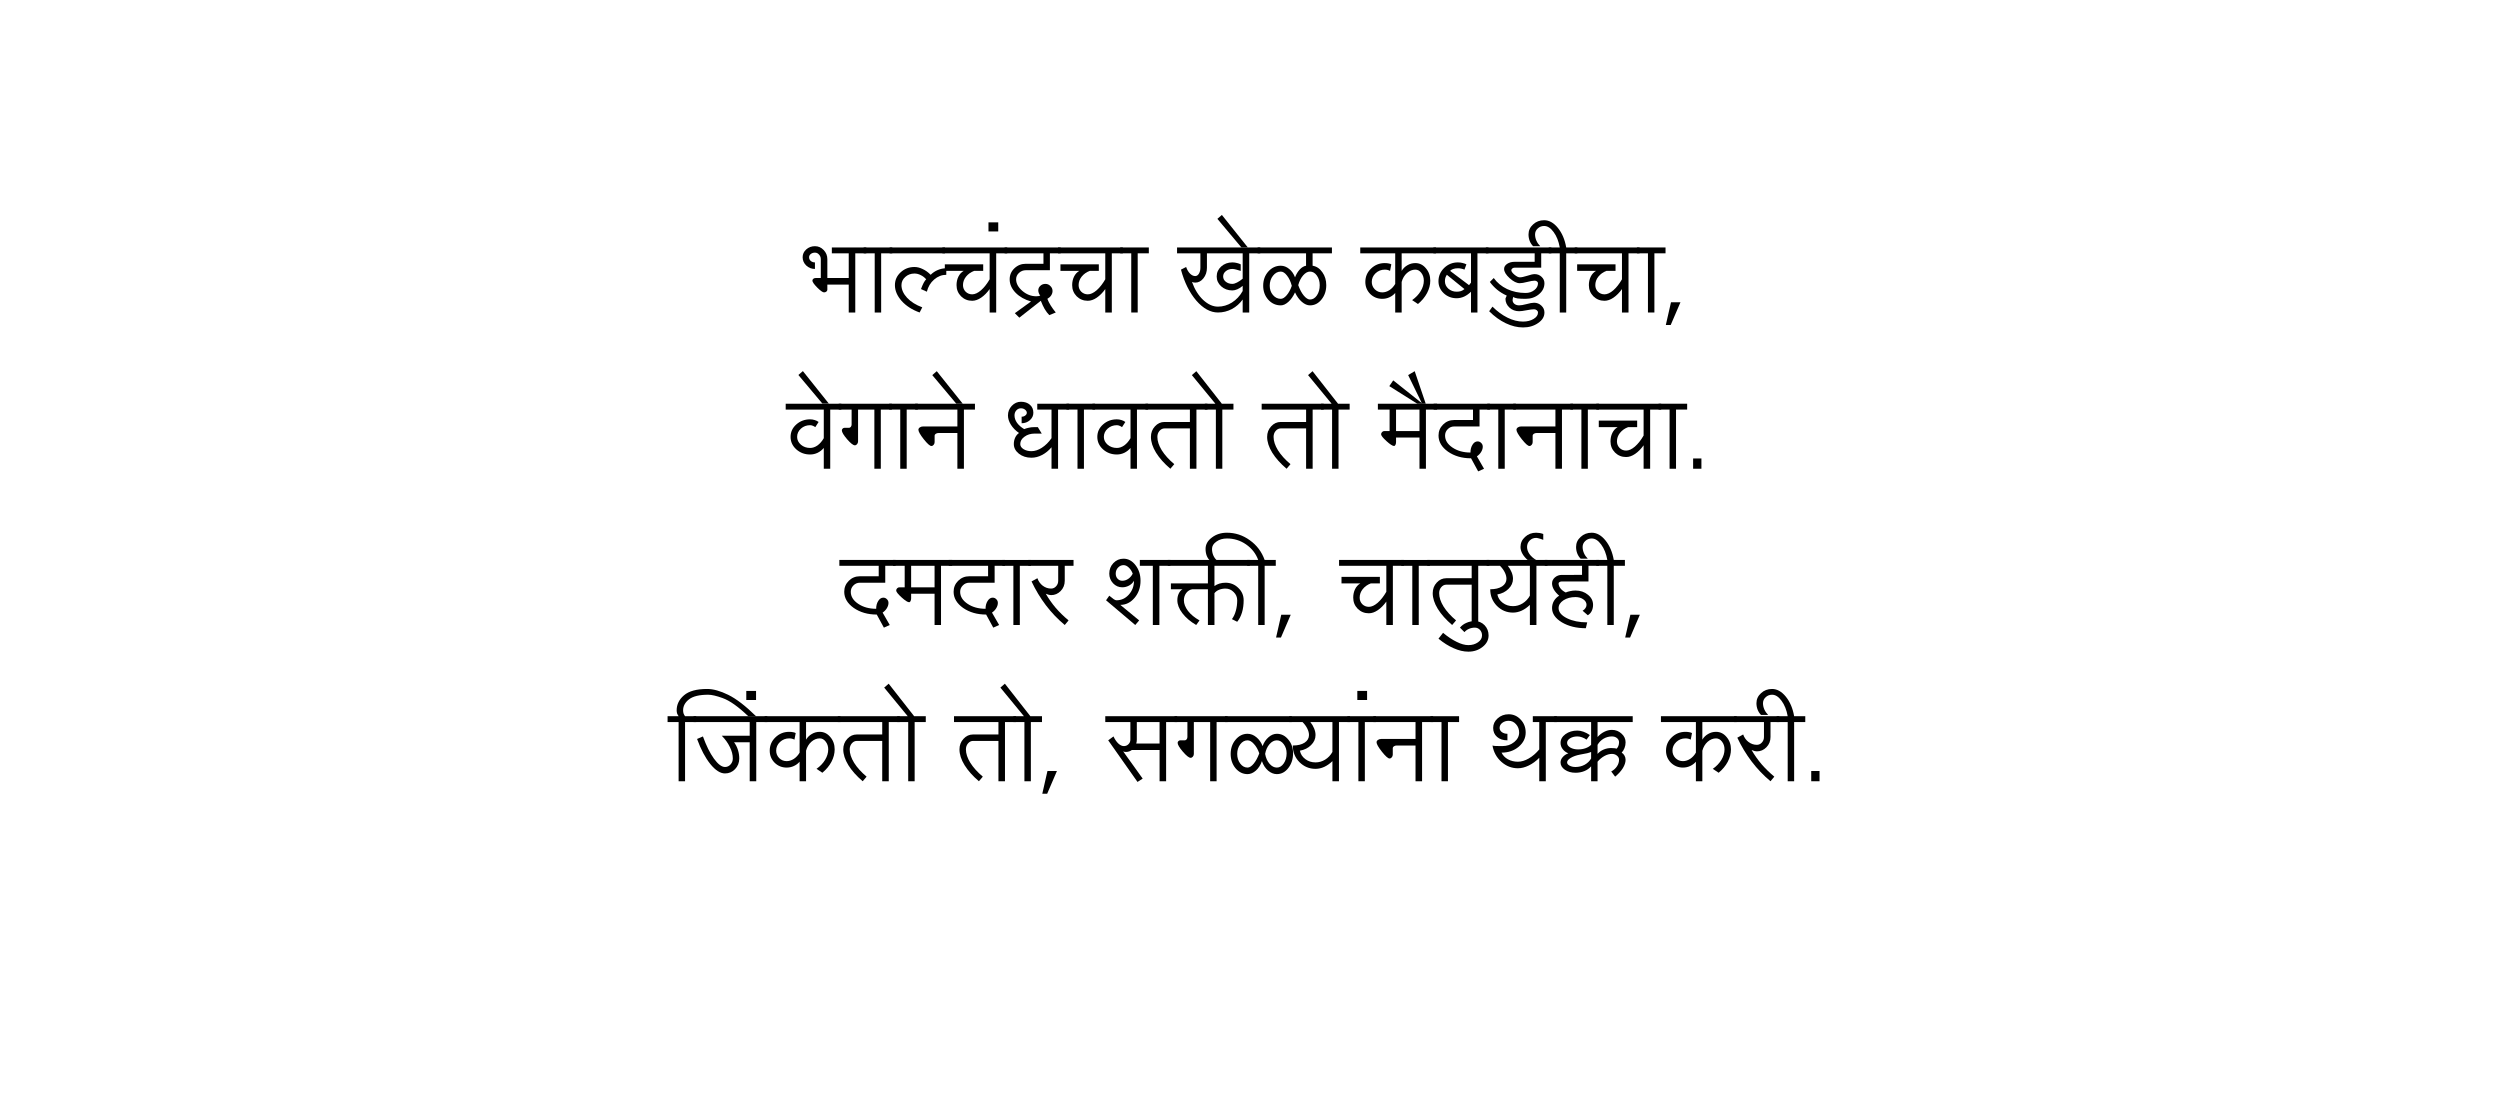 <?xml version="1.0" encoding="UTF-8" standalone="no"?>
<svg
   width="800"
   height="350"
   version="1.1"
   id="svg12"
   sodipodi:docname="BhalchandraKabddi.svg"
   xmlns:inkscape="http://www.inkscape.org/namespaces/inkscape"
   xmlns:sodipodi="http://sodipodi.sourceforge.net/DTD/sodipodi-0.dtd"
   xmlns="http://www.w3.org/2000/svg"
   xmlns:svg="http://www.w3.org/2000/svg">
  <defs
     id="defs16" />
  <sodipodi:namedview
     id="namedview14"
     pagecolor="#ffffff"
     bordercolor="#000000"
     borderopacity="0.25"
     inkscape:showpageshadow="2"
     inkscape:pageopacity="0.0"
     inkscape:pagecheckerboard="0"
     inkscape:deskcolor="#d1d1d1" />
  <g
     font-family="Lohit Devanagari"
     font-size="32"
     text-anchor="middle"
     fill="#000"
     id="g10">
    <g
       aria-label="भाल्चंद्रचा खेळ कबड्डीचा,"
       id="text2">
      <path
         d="m 259.969,89.812 q 0,-0.344 0.281,-0.594 0.312,-0.25 0.75,-0.25 h 1.656 V 82.938 q 0,-0.875 -0.562,-1.469 -0.531,-0.625 -1.312,-0.625 -0.781,0 -1.344,0.438 -0.531,0.438 -0.531,1.031 0,0.719 0.531,1.188 0.562,0.469 1.344,0.469 v 2.094 q -1.625,0 -2.781,-1.094 -1.156,-1.125 -1.156,-2.656 0,-1.469 1.156,-2.5 1.156,-1.031 2.781,-1.031 1.625,0 2.781,1.219 1.188,1.219 1.188,2.938 v 6.031 h 6.844 V 81.062 h -5.406 v -1.875 h 11.031 v 1.875 H 273.688 V 100 h -2.094 V 91.062 H 264.75 v 1.656 q 0,0.344 -0.312,0.594 -0.312,0.25 -0.75,0.25 -0.625,0 -2.188,-1.562 -1.531,-1.562 -1.531,-2.188 z"
         id="path18" />
      <path
         d="m 276.375,81.062 v -1.875 h 9.156 v 1.875 h -3.562 V 100 h -2.062 V 81.062 Z"
         id="path20" />
      <path
         d="m 284.688,81.062 v -1.875 h 17.719 v 1.875 z M 294.281,100 q -3.562,-1.281 -5.75,-3.688 Q 286.375,93.875 286.375,91.25 q 0,-2.406 1.812,-4.094 1.844,-1.719 4.438,-1.719 1.281,0 2.625,0.656 1.375,0.625 2.562,1.844 1,-1 2.281,-1.531 1.312,-0.562 2.719,-0.562 v 2.094 q -2.125,0 -3.875,1.5 -1.75,1.5 -2.344,3.906 L 294.719,92.5 q 0.438,-1.188 0.844,-1.969 0.438,-0.812 0.812,-1.156 -0.75,-0.875 -1.75,-1.344 -0.969,-0.5 -2,-0.5 -1.719,0 -2.938,1.094 -1.219,1.094 -1.219,2.625 0,2.094 1.812,4.062 1.844,1.938 4.844,3.031 z"
         id="path22" />
      <path
         d="m 301.562,81.062 v -1.875 h 20.75 v 1.875 h -3.531 V 100 h -2.094 v -7.5 q -1.25,1.75 -2.719,2.75 -1.469,1 -2.875,1 -2.094,0 -3.562,-1.438 -1.438,-1.469 -1.438,-3.562 0,-1.5 0.594,-2.719 0.594,-1.219 1.688,-1.844 h -6.031 V 84.594 H 314.625 v 2.094 h -2.906 q -1.594,0.594 -2.594,1.844 -0.969,1.219 -0.969,2.719 0,1.219 0.844,2.094 0.875,0.844 2.094,0.844 1.312,0 2.812,-1.281 1.5,-1.312 2.781,-3.531 v -8.312 z"
         id="path24" />
      <path
         d="m 316.312,74.062 v -2.906 h 3.125 v 2.906 z"
         id="path26" />
      <path
         d="m 321.469,81.062 v -1.875 h 17.938 v 1.875 h -3.438 v 5.406 h -7.688 q -1.281,0 -2.219,0.875 -0.906,0.844 -0.906,2.031 0,2 2,3.719 2.031,1.719 4.469,1.719 0.406,0 0.719,-0.062 0.344,-0.062 0.531,-0.156 Q 332.562,94.188 332.406,93.75 332.25,93.312 332.25,92.938 q 0,-0.875 0.656,-1.469 0.656,-0.625 1.625,-0.625 0.938,0 1.594,0.688 0.688,0.656 0.688,1.594 0,0.719 -0.438,1.406 -0.438,0.656 -1.219,1.094 0.375,1 1.062,2.125 0.688,1.094 1.625,2.25 l -2.062,0.844 q -0.812,-0.812 -1.5,-1.969 -0.656,-1.156 -1.219,-2.625 l -6.875,5.406 -1.438,-1.438 5.188,-3.75 Q 326.906,95.625 325,93.688 q -1.906,-1.969 -1.906,-4.312 0,-2.062 1.5,-3.5 1.531,-1.469 3.688,-1.469 h 5.625 V 81.062 Z"
         id="path28" />
      <path
         d="m 338.562,81.062 v -1.875 h 20.75 v 1.875 h -3.531 V 100 h -2.094 v -7.5 q -1.25,1.75 -2.719,2.75 -1.469,1 -2.875,1 -2.094,0 -3.562,-1.438 -1.438,-1.469 -1.438,-3.562 0,-1.5 0.594,-2.719 0.594,-1.219 1.688,-1.844 h -6.031 V 84.594 H 351.625 v 2.094 h -2.906 q -1.594,0.594 -2.594,1.844 -0.969,1.219 -0.969,2.719 0,1.219 0.844,2.094 0.875,0.844 2.094,0.844 1.312,0 2.812,-1.281 1.5,-1.312 2.781,-3.531 v -8.312 z"
         id="path30" />
      <path
         d="m 358.469,81.062 v -1.875 h 9.156 v 1.875 h -3.562 V 100 H 362 V 81.062 Z"
         id="path32" />
      <path
         d="m 389.75,98.125 q 2.344,0 4.469,-1.312 2.125,-1.344 3.438,-3.688 v -1.656 q -0.812,0.719 -1.688,1.094 -0.844,0.375 -1.625,0.375 -2.094,0 -3.562,-1.312 -1.438,-1.312 -1.438,-3.156 0,-1.875 1.438,-3.188 1.469,-1.312 3.562,-1.312 0.781,0 1.469,0.188 0.688,0.156 1.219,0.438 v 2.094 q -0.812,-0.281 -1.5,-0.438 -0.688,-0.188 -1.188,-0.188 -1.219,0 -2.094,0.719 -0.844,0.688 -0.844,1.688 0,1 0.844,1.688 0.875,0.688 2.094,0.688 0.656,0 1.5,-0.438 0.875,-0.438 1.812,-1.219 v -8.125 h -11.438 v 4.594 q 0,2 -1.125,3.406 -1.094,1.375 -2.625,1.375 -0.281,0 -0.562,-0.062 -0.281,-0.062 -0.469,-0.156 1.281,3.594 3.562,5.75 2.312,2.156 4.75,2.156 z M 376.656,81.062 v -1.875 h 26.625 v 1.875 H 399.75 V 100 h -2.094 v -4.156 q -1.375,1.938 -3.469,3.062 Q 392.094,100 389.75,100 q -3.625,0 -6.938,-3.812 -3.281,-3.844 -4.906,-9.906 l 1.656,-0.844 q 0.469,1.344 1.25,2.125 0.812,0.781 1.656,0.781 0.719,0 1.188,-0.781 0.469,-0.781 0.469,-1.906 V 81.062 Z"
         id="path34" />
      <path
         d="m 397.25,79.188 -7.688,-9.156 1.438,-1.25 8.312,10.406 z"
         id="path36" />
      <path
         d="m 419.188,95.844 q 1.312,0 2.219,-1.312 0.906,-1.344 0.906,-3.281 0,-1.781 -0.906,-3.062 -0.906,-1.281 -2.219,-1.281 -1.125,0 -2.188,1.219 -1.062,1.219 -1.562,3.125 0.75,2.094 1.781,3.344 1.062,1.25 1.969,1.25 z M 409.844,95.625 q 0.906,0 1.875,-1.125 1,-1.156 1.656,-3.031 -0.531,-2.031 -1.531,-3.281 -0.969,-1.281 -2,-1.281 -1.469,0 -2.5,1.344 -1.031,1.312 -1.031,3.188 0,1.75 1.031,2.969 1.031,1.219 2.5,1.219 z M 402.438,81.062 v -1.875 h 23.781 v 1.875 h -6.188 v 3.969 q 1.906,0.312 3.125,2.094 1.25,1.75 1.25,4.125 0,2.688 -1.531,4.594 -1.5,1.875 -3.688,1.875 -1.281,0 -2.594,-1.125 -1.312,-1.125 -2.188,-3.031 -0.875,1.906 -2.125,3.031 -1.25,1.125 -2.438,1.125 -2.344,0 -4,-1.812 -1.625,-1.844 -1.625,-4.469 0,-2.688 1.625,-4.531 1.656,-1.875 4,-1.875 1.438,0 2.688,1.031 1.25,1 1.875,2.688 0.594,-1.531 1.531,-2.531 0.938,-1 2,-1.188 V 81.062 Z"
         id="path38" />
      <path
         d="m 435.281,81.062 v -1.875 h 24.25 v 1.875 h -11 v 5.625 q 0.688,-1.156 1.844,-1.812 1.156,-0.688 2.531,-0.688 2,0 3.375,1.656 1.406,1.625 1.406,3.969 0,2 -1.031,3.969 -1.031,1.938 -2.906,3.5 l -1.875,-1.25 q 1.75,-1.219 2.75,-2.875 1,-1.656 1,-3.344 0,-1.469 -0.812,-2.5 -0.781,-1.031 -1.906,-1.031 -1.438,0 -2.688,1.094 -1.219,1.094 -1.688,2.844 V 100 h -2.062 v -6.25 q -0.75,0.875 -1.844,1.375 -1.062,0.5 -2.312,0.5 -2.25,0 -3.844,-1.562 -1.562,-1.594 -1.562,-3.844 0,-2.5 1.812,-4.25 1.844,-1.781 4.406,-1.781 0.75,0 1.281,0.125 0.562,0.094 0.812,0.281 L 444.812,86.688 Q 444.438,86.469 444,86.375 q -0.406,-0.094 -0.875,-0.094 -1.688,0 -2.938,1.156 -1.219,1.156 -1.219,2.781 0,1.375 0.969,2.375 1,0.969 2.375,0.969 1.188,0 2.312,-0.719 1.125,-0.75 1.844,-2 V 81.062 Z"
         id="path40" />
      <path
         d="m 466.125,93.344 q 0.75,0 1.375,-0.188 0.625,-0.219 1.125,-0.656 L 463,87.938 q -0.281,0.375 -0.469,0.906 -0.156,0.5 -0.156,1.156 0,1.375 1.094,2.375 1.125,0.969 2.656,0.969 z M 460.312,90 q 0,-2.469 1.812,-4.25 1.844,-1.781 4.406,-1.781 0.812,0 1.5,0.188 0.688,0.156 1.219,0.438 l -0.625,1.688 q -0.469,-0.219 -1,-0.312 -0.5,-0.125 -1.094,-0.125 -0.906,0 -1.562,0.25 -0.625,0.219 -0.938,0.594 l 6.062,4.562 0.625,-0.812 v -9.375 H 458.688 v -1.875 h 17.625 v 1.875 h -3.531 V 100 h -2.062 v -6.656 q -1,1 -2.188,1.562 -1.188,0.531 -2.406,0.531 -2.406,0 -4.125,-1.594 Q 460.312,92.25 460.312,90 Z"
         id="path42" />
      <path
         d="m 475.469,81.062 v -1.875 h 20.969 v 1.875 h -3.25 v 4.594 h -8.531 q -0.406,0 -0.719,0.25 -0.312,0.25 -0.312,0.562 0,0.594 1,1.438 1.031,0.844 1.688,0.844 0.844,0 2.406,-0.5 1.562,-0.531 2.375,-0.531 1.312,0 2.219,0.875 0.906,0.844 0.906,2.031 0,2.094 -1.781,3.562 -1.75,1.438 -4.25,1.438 -1.562,0 -2.562,-0.125 -1,-0.156 -1.375,-0.5 -0.094,0.312 -0.156,0.562 -0.062,0.25 -0.062,0.469 0,0.719 0.594,1.219 0.625,0.469 1.5,0.469 0.812,0 2.375,-0.406 1.562,-0.438 2.406,-0.438 1.375,0 2.344,0.938 0.969,0.906 0.969,2.188 0,2 -2.031,3.375 -2,1.406 -4.812,1.406 -2.719,0 -5.531,-1.344 -2.812,-1.344 -5.312,-3.844 l 1.062,-1.469 q 2.281,2.281 4.812,3.531 2.531,1.25 4.969,1.25 1.969,0 3.375,-0.844 1.406,-0.844 1.406,-2.062 0,-0.406 -0.375,-0.719 -0.375,-0.312 -0.875,-0.312 -0.812,0 -2.406,0.312 -1.594,0.312 -2.375,0.312 -1.812,0 -3.094,-1.156 Q 481.75,97.25 481.75,95.625 q 0,-0.156 0.188,-0.531 0.188,-0.406 0.219,-0.5 -1.719,-0.781 -3.094,-1.906 -1.344,-1.125 -2.312,-2.469 l 1.25,-1.25 q 1.594,2.25 4.281,3.531 2.719,1.25 5.906,1.25 1.625,0 2.781,-0.906 1.188,-0.906 1.188,-2.219 0,-0.312 -0.312,-0.562 -0.312,-0.25 -0.75,-0.25 -0.812,0 -2.375,0.406 -1.562,0.406 -2.406,0.406 -1.438,0 -3.219,-1.594 -1.781,-1.625 -1.781,-2.969 0,-0.969 0.969,-1.625 1,-0.656 2.375,-0.656 h 6.438 V 81.062 Z"
         id="path44" />
      <path
         d="m 495.594,81.062 v -1.875 h 3.531 q -0.531,-3 -1.969,-4.938 -1.406,-1.938 -3.031,-1.938 -1.219,0 -2.062,0.812 -0.844,0.781 -0.844,1.906 0,1 0.438,2 0.438,0.969 1.219,1.75 h -2.281 Q 489.875,78.062 489.5,77.094 q -0.375,-0.969 -0.375,-2.062 0,-1.906 1.469,-3.219 1.438,-1.344 3.531,-1.344 2.406,0 4.406,2.469 2,2.469 2.656,6.25 h 3.562 v 1.875 h -3.562 V 100 H 499.125 V 81.062 Z"
         id="path46" />
      <path
         d="m 503.906,81.062 v -1.875 h 20.75 v 1.875 H 521.125 V 100 h -2.094 v -7.5 q -1.25,1.75 -2.719,2.75 -1.469,1 -2.875,1 -2.094,0 -3.562,-1.438 -1.438,-1.469 -1.438,-3.562 0,-1.5 0.594,-2.719 0.594,-1.219 1.688,-1.844 h -6.031 v -2.094 h 12.281 v 2.094 h -2.906 q -1.594,0.594 -2.594,1.844 Q 510.5,89.75 510.5,91.25 q 0,1.219 0.844,2.094 0.875,0.844 2.094,0.844 1.312,0 2.812,-1.281 1.5,-1.312 2.781,-3.531 v -8.312 z"
         id="path48" />
      <path
         d="m 523.812,81.062 v -1.875 h 9.156 v 1.875 h -3.562 V 100 h -2.062 V 81.062 Z"
         id="path50" />
      <path
         d="m 533.062,104 1.656,-7.281 H 537.75 L 534.625,104 Z"
         id="path52" />
    </g>
    <g
       aria-label="वेगाने धावतो तो मैदानाचा."
       id="text4">
      <path
         d="m 251.422,131.062 v -1.875 h 17.812 v 1.875 h -3.562 V 150 h -2.062 v -6.656 q -0.844,1 -2,1.562 -1.125,0.531 -2.375,0.531 -2.594,0 -4.438,-1.656 -1.812,-1.656 -1.812,-3.969 0,-2.344 1.812,-3.969 1.844,-1.656 4.438,-1.656 0.75,0 1.438,0.219 0.688,0.188 1.281,0.625 l -1.062,1.656 q -0.375,-0.281 -0.781,-0.438 -0.406,-0.188 -0.875,-0.188 -1.719,0 -2.938,1.094 -1.219,1.094 -1.219,2.656 0,1.438 1.219,2.5 1.219,1.031 2.938,1.031 1.219,0 2.375,-0.812 1.156,-0.844 2,-2.312 v -9.156 z"
         id="path55" />
      <path
         d="M 263.172,129.156 255.484,120 l 1.438,-1.25 8.312,10.406 z"
         id="path57" />
      <path
         d="m 268.391,131.062 v -1.875 h 17 v 1.875 h -3.531 V 150 h -2.062 v -18.938 h -5.219 V 141.25 q 0,0.5 -0.312,0.875 -0.312,0.375 -0.719,0.375 -0.781,0 -2.469,-1.938 -1.688,-1.969 -1.688,-2.844 0,-0.312 0.25,-0.562 0.25,-0.25 0.562,-0.25 h 1.469 q 0.344,0 0.594,-0.312 0.25,-0.312 0.25,-0.75 v -4.781 z"
         id="path59" />
      <path
         d="m 284.547,131.062 v -1.875 h 9.156 v 1.875 h -3.562 V 150 h -2.062 v -18.938 z"
         id="path61" />
      <path
         d="m 293.891,137.531 q 0,-0.438 0.438,-0.75 0.438,-0.312 1.031,-0.312 h 11 v -5.406 h -13.5 v -1.875 h 19.125 v 1.875 h -3.531 V 150 h -2.094 v -11.438 h -6.031 q -0.5,0 -0.875,0.25 -0.375,0.25 -0.375,0.562 v 2.094 q 0,0.5 -0.312,0.875 -0.312,0.375 -0.719,0.375 -0.719,0 -2.438,-2.156 -1.719,-2.188 -1.719,-3.031 z"
         id="path63" />
      <path
         d="m 306.016,129.188 -7.688,-9.156 1.438,-1.25 8.312,10.406 z"
         id="path65" />
      <path
         d="m 330.047,146.469 q -2.344,0 -4,-1.281 -1.625,-1.312 -1.625,-3.094 0,-1.125 0.438,-2.062 0.438,-0.938 1.219,-1.469 -1.656,-1.156 -2.594,-2.656 -0.938,-1.5 -0.938,-2.969 0,-1.781 1.219,-3.062 1.25,-1.312 2.938,-1.312 1.781,0 2.875,0.969 1.094,0.938 1.094,2.562 0,1.375 -1.125,2.375 -1.094,0.969 -2.625,0.969 v -2.094 q 0.688,0 1.156,-0.375 0.5,-0.375 0.5,-0.875 0,-0.562 -0.562,-1 -0.531,-0.438 -1.312,-0.438 -0.875,0 -1.469,0.656 -0.594,0.656 -0.594,1.625 0,1.219 0.812,2.375 0.844,1.156 2.281,2 0.688,-0.281 1.469,-0.438 0.781,-0.188 1.656,-0.188 h 1.25 l 1.25,2.062 h -2.281 q -1.906,0 -3.25,1 -1.344,0.969 -1.344,2.344 0,0.969 1.031,1.625 1.062,0.656 2.531,0.656 1.656,0 3.344,-1.094 1.719,-1.094 3.094,-3.062 v -9.156 h -4.562 v -1.875 h 10.188 v 1.875 h -3.531 V 150 h -2.094 v -6.875 q -1.344,1.594 -3.031,2.469 -1.656,0.875 -3.406,0.875 z"
         id="path67" />
      <path
         d="m 341.266,131.062 v -1.875 h 9.156 v 1.875 h -3.562 V 150 h -2.062 v -18.938 z"
         id="path69" />
      <path
         d="m 349.578,131.062 v -1.875 h 17.812 v 1.875 h -3.562 V 150 h -2.062 v -6.656 q -0.844,1 -2,1.562 -1.125,0.531 -2.375,0.531 -2.594,0 -4.438,-1.656 -1.812,-1.656 -1.812,-3.969 0,-2.344 1.812,-3.969 1.844,-1.656 4.438,-1.656 0.75,0 1.438,0.219 0.688,0.188 1.281,0.625 l -1.062,1.656 q -0.375,-0.281 -0.781,-0.438 -0.406,-0.188 -0.875,-0.188 -1.719,0 -2.938,1.094 -1.219,1.094 -1.219,2.656 0,1.438 1.219,2.5 1.219,1.031 2.938,1.031 1.219,0 2.375,-0.812 1.156,-0.844 2,-2.312 v -9.156 z"
         id="path71" />
      <path
         d="m 368.297,139.812 q 0,-2 1.281,-3.375 1.281,-1.406 3.062,-1.406 h 8.125 v -3.969 h -14.219 v -1.875 h 19.844 v 1.875 h -3.531 V 150 h -2.094 v -12.906 h -8.125 q -0.938,0 -1.625,0.812 -0.656,0.781 -0.656,1.906 0,2 1.406,4.281 1.438,2.281 4,4.438 l -1.25,1.469 q -2.938,-2.5 -4.594,-5.156 -1.625,-2.656 -1.625,-5.031 z"
         id="path73" />
      <path
         d="m 385.547,131.062 v -1.875 h 3.375 l -7.531,-9.156 1.438,-1.25 8.156,10.406 h 3.719 v 1.875 h -3.562 V 150 h -2.062 v -18.938 z"
         id="path75" />
      <path
         d="m 405.484,139.812 q 0,-2 1.281,-3.375 1.281,-1.406 3.062,-1.406 h 8.125 v -3.969 h -14.219 v -1.875 h 19.844 v 1.875 h -3.531 V 150 h -2.094 v -12.906 h -8.125 q -0.938,0 -1.625,0.812 -0.656,0.781 -0.656,1.906 0,2 1.406,4.281 1.438,2.281 4,4.438 l -1.25,1.469 q -2.938,-2.5 -4.594,-5.156 -1.625,-2.656 -1.625,-5.031 z"
         id="path77" />
      <path
         d="m 422.734,131.062 v -1.875 h 3.375 l -7.531,-9.156 1.438,-1.25 8.156,10.406 h 3.719 v 1.875 h -3.562 V 150 h -2.062 v -18.938 z"
         id="path79" />
      <path
         d="m 446.734,137.938 h 7.5 v -6.875 h -7.5 z m -5.812,-6.875 v -1.875 h 18.938 v 1.875 h -3.562 V 150 h -2.062 v -10 h -7.5 v 1.469 q 0,0.5 -0.188,0.875 -0.188,0.375 -0.438,0.375 -0.719,0 -2.438,-1.562 -1.719,-1.562 -1.719,-2.188 0,-0.406 0.312,-0.719 0.312,-0.312 0.719,-0.312 h 1.688 v -6.875 z"
         id="path81" />
      <path
         d="m 453.516,129.188 -8.938,-5.625 1.25,-1.844 9.156,7.281 -4.375,-8.969 2.094,-1.25 3.531,10.406 z"
         id="path83" />
      <path
         d="m 458.766,131.062 v -1.875 h 18 v 1.875 h -3.312 v 5.406 h -8.125 q -1.219,0 -2.062,0.875 -0.844,0.844 -0.844,2.031 0,2.25 2.375,3.844 2.375,1.594 5.75,1.594 0,-1.469 0.656,-2.5 0.656,-1.062 1.625,-1.062 0.688,0 1.156,0.5 0.5,0.469 0.5,1.188 0,0.812 -0.5,1.656 -0.5,0.844 -1.375,1.438 l 2.281,3.969 -1.875,0.844 -2.281,-4.188 q -4.312,0 -7.375,-2.125 -3.031,-2.156 -3.031,-5.156 0,-2.062 1.438,-3.5 1.469,-1.469 3.562,-1.469 h 6.031 v -3.344 z"
         id="path85" />
      <path
         d="m 475.922,131.062 v -1.875 h 9.156 v 1.875 h -3.562 V 150 h -2.062 v -18.938 z"
         id="path87" />
      <path
         d="m 485.266,137.531 q 0,-0.438 0.438,-0.75 0.438,-0.312 1.031,-0.312 h 11 v -5.406 h -13.5 v -1.875 h 19.125 v 1.875 h -3.531 V 150 h -2.094 v -11.438 h -6.031 q -0.5,0 -0.875,0.25 -0.375,0.25 -0.375,0.562 v 2.094 q 0,0.5 -0.312,0.875 -0.312,0.375 -0.719,0.375 -0.719,0 -2.438,-2.156 -1.719,-2.188 -1.719,-3.031 z"
         id="path89" />
      <path
         d="m 502.516,131.062 v -1.875 h 9.156 v 1.875 h -3.562 V 150 h -2.062 v -18.938 z"
         id="path91" />
      <path
         d="m 510.828,131.062 v -1.875 h 20.75 v 1.875 h -3.531 V 150 h -2.094 v -7.5 q -1.25,1.75 -2.719,2.75 -1.469,1 -2.875,1 -2.094,0 -3.562,-1.438 -1.438,-1.469 -1.438,-3.562 0,-1.5 0.594,-2.719 0.594,-1.219 1.688,-1.844 h -6.031 v -2.094 h 12.281 v 2.094 h -2.906 q -1.594,0.594 -2.594,1.844 -0.969,1.219 -0.969,2.719 0,1.219 0.844,2.094 0.875,0.844 2.094,0.844 1.312,0 2.812,-1.281 1.5,-1.312 2.781,-3.531 v -8.312 z"
         id="path93" />
      <path
         d="m 530.734,131.062 v -1.875 h 9.156 v 1.875 h -3.562 V 150 h -2.062 v -18.938 z"
         id="path95" />
      <path
         d="m 541.797,150 v -3.281 h 2.656 V 150 Z"
         id="path97" />
    </g>
    <g
       aria-label="दमदार शक्ती, चातुर्यही,"
       id="text6">
      <path
         d="m 268.594,181.062 v -1.875 h 18 v 1.875 h -3.312 v 5.406 h -8.125 q -1.219,0 -2.062,0.875 -0.844,0.844 -0.844,2.031 0,2.25 2.375,3.844 2.375,1.594 5.75,1.594 0,-1.469 0.656,-2.5 0.656,-1.062 1.625,-1.062 0.688,0 1.156,0.5 0.5,0.469 0.5,1.188 0,0.812 -0.5,1.656 -0.5,0.844 -1.375,1.438 l 2.281,3.969 -1.875,0.844 -2.281,-4.188 q -4.312,0 -7.375,-2.125 -3.031,-2.156 -3.031,-5.156 0,-2.062 1.438,-3.5 1.469,-1.469 3.562,-1.469 h 6.031 v -3.344 z"
         id="path100" />
      <path
         d="m 291.562,187.938 h 7.5 v -6.875 h -7.5 z m -5.812,-6.875 v -1.875 h 18.938 v 1.875 H 301.125 V 200 h -2.062 v -10 h -7.5 v 1.469 q 0,0.5 -0.188,0.875 -0.188,0.375 -0.438,0.375 -0.719,0 -2.438,-1.562 -1.719,-1.562 -1.719,-2.188 0,-0.406 0.312,-0.719 0.312,-0.312 0.719,-0.312 H 289.5 v -6.875 z"
         id="path102" />
      <path
         d="m 303.594,181.062 v -1.875 h 18 v 1.875 h -3.312 v 5.406 h -8.125 q -1.219,0 -2.062,0.875 -0.844,0.844 -0.844,2.031 0,2.25 2.375,3.844 2.375,1.594 5.75,1.594 0,-1.469 0.656,-2.5 0.656,-1.062 1.625,-1.062 0.688,0 1.156,0.5 0.5,0.469 0.5,1.188 0,0.812 -0.5,1.656 -0.5,0.844 -1.375,1.438 l 2.281,3.969 -1.875,0.844 -2.281,-4.188 q -4.312,0 -7.375,-2.125 -3.031,-2.156 -3.031,-5.156 0,-2.062 1.438,-3.5 1.469,-1.469 3.562,-1.469 h 6.031 v -3.344 z"
         id="path104" />
      <path
         d="m 320.75,181.062 v -1.875 h 9.156 v 1.875 h -3.562 V 200 h -2.062 v -18.938 z"
         id="path106" />
      <path
         d="m 329.062,181.062 v -1.875 h 14.469 v 1.875 h -2.812 v 4.781 q 0,1.938 -1.312,3.281 -1.281,1.312 -3.062,1.312 -0.25,0 -0.688,-0.094 -0.406,-0.125 -1,-0.344 1.344,2.344 3.156,4.5 1.844,2.125 4.125,4.031 L 340.719,200 q -3.344,-2.781 -6.031,-6.312 -2.688,-3.562 -4.594,-7.625 l 1.875,-1.031 q 0.531,1.5 1.719,2.406 1.219,0.906 2.656,0.906 0.938,0 1.594,-0.719 0.688,-0.719 0.688,-1.781 v -4.781 z"
         id="path108" />
      <path
         d="m 364.75,181.062 v -1.875 h 9.781 v 1.875 H 371 V 200 h -2.094 v -18.938 z m -5.625,4.781 q 1.031,0 1.938,-0.625 0.906,-0.625 1.406,-1.656 -0.469,-1.219 -1.281,-1.969 -0.781,-0.75 -1.656,-0.75 -1.031,0 -1.781,0.812 -0.719,0.781 -0.719,1.906 0,0.969 0.594,1.625 0.625,0.656 1.5,0.656 z M 363.281,200 l -9.344,-7.906 1.031,-1.469 q 0.906,0.75 1.438,1.125 0.531,0.344 0.844,0.344 2.344,0 3.969,-1.812 1.656,-1.844 1.656,-4.438 -0.531,0.969 -1.562,1.531 -1.031,0.562 -2.188,0.562 -1.719,0 -2.938,-1.281 -1.219,-1.312 -1.219,-3.094 0,-2 1.312,-3.375 1.344,-1.406 3.25,-1.406 2.25,0 3.844,2.094 1.594,2.062 1.594,4.969 0,3.219 -1.906,5.469 -1.906,2.25 -4.562,2.25 l 6.031,4.969 z"
         id="path110" />
      <path
         d="m 373.688,181.062 v -1.875 h 26.25 v 1.875 H 388.625 v 6.469 q 0.688,-0.5 1.594,-0.781 0.938,-0.281 1.938,-0.281 2.406,0 4.094,1.656 1.719,1.625 1.719,3.969 0,2.125 -0.531,3.906 -0.531,1.75 -1.531,2.969 l -1.688,-0.844 q 0.844,-1.156 1.25,-2.688 0.438,-1.562 0.438,-3.344 0,-1.531 -1.125,-2.625 -1.094,-1.125 -2.625,-1.125 -1.094,0 -2.031,0.375 -0.938,0.375 -1.5,1.094 V 200 h -2.094 v -11.438 h -5 q -1.156,0.188 -1.938,1.188 -0.75,1 -0.75,2.344 0,1.656 1.312,3.406 1.344,1.719 3.688,3.031 L 382.781,200 Q 380,198.375 378.375,196.25 q -1.625,-2.125 -1.625,-4.156 0,-1.25 0.469,-2.188 0.469,-0.969 1.188,-1.344 h -3.719 v -1.875 h 11.844 v -5.625 z"
         id="path112" />
      <path
         d="m 399.094,181.062 v -1.875 h 3.531 q -1.125,-3.062 -3.875,-4.969 -2.75,-1.906 -6.125,-1.906 -2,0 -3.375,1 -1.406,0.969 -1.406,2.344 0,1.125 0.438,2.125 0.438,0.969 1.219,1.625 h -2.281 q -0.688,-0.594 -1.062,-1.562 -0.375,-0.969 -0.375,-2.188 0,-2.156 2.031,-3.656 2,-1.531 4.812,-1.531 4,0 7.312,2.406 3.344,2.375 4.75,6.312 h 3.562 v 1.875 h -3.562 V 200 h -2.062 v -18.938 z"
         id="path114" />
      <path
         d="M 408.344,204 410,196.719 h 3.031 L 409.906,204 Z"
         id="path116" />
      <path
         d="m 428.5,181.062 v -1.875 h 20.75 v 1.875 h -3.531 V 200 H 443.625 v -7.5 q -1.25,1.75 -2.719,2.75 -1.469,1 -2.875,1 -2.094,0 -3.562,-1.438 -1.438,-1.469 -1.438,-3.562 0,-1.5 0.594,-2.719 0.594,-1.219 1.688,-1.844 h -6.031 v -2.094 h 12.281 v 2.094 h -2.906 q -1.594,0.594 -2.594,1.844 -0.969,1.219 -0.969,2.719 0,1.219 0.844,2.094 0.875,0.844 2.094,0.844 1.312,0 2.812,-1.281 1.5,-1.312 2.781,-3.531 v -8.312 z"
         id="path118" />
      <path
         d="m 448.406,181.062 v -1.875 h 9.156 v 1.875 H 454 V 200 h -2.062 v -18.938 z"
         id="path120" />
      <path
         d="m 458.469,189.812 q 0,-2 1.281,-3.375 1.281,-1.406 3.062,-1.406 h 8.125 v -3.969 h -14.219 v -1.875 h 19.844 v 1.875 h -3.531 V 200 h -2.094 v -12.906 h -8.125 q -0.938,0 -1.625,0.812 -0.656,0.781 -0.656,1.906 0,2 1.406,4.281 1.438,2.281 4,4.438 L 464.688,200 q -2.938,-2.5 -4.594,-5.156 -1.625,-2.656 -1.625,-5.031 z"
         id="path122" />
      <path
         d="m 469.875,208.531 q -2.25,0 -4.688,-1.094 -2.469,-1.062 -4.875,-3.062 l 1.469,-1.875 q 2.281,1.906 4.375,2.906 2.062,1.031 3.719,1.031 1.812,0 3.094,-0.906 1.281,-0.906 1.281,-2.188 0,-1.062 -0.656,-1.781 -0.688,-0.719 -1.625,-0.719 -1,0 -1.875,0.375 -0.875,0.375 -1.469,1.062 l -1.438,-1.438 q 0.812,-1 2.062,-1.531 1.25,-0.562 2.719,-0.562 1.781,0 3.094,1.312 1.281,1.344 1.281,3.281 0,2.156 -1.906,3.656 -1.906,1.531 -4.562,1.531 z"
         id="path124" />
      <path
         d="m 484.156,193.969 q 1.625,0 3.062,-0.875 1.469,-0.906 2.344,-2.469 v -9.562 H 482.5 q 0.781,0.969 1.219,2.062 0.438,1.062 0.438,2.094 0,1.812 -1.438,3.219 -1.406,1.406 -3.562,1.781 0.312,1.625 1.719,2.688 1.406,1.062 3.281,1.062 z m -8.438,-12.906 v -1.875 h 19.469 v 1.875 h -3.531 V 200 h -2.094 v -6.438 q -1.219,1.188 -2.625,1.844 -1.375,0.625 -2.781,0.625 -3,0 -5.156,-2.156 -2.125,-2.188 -2.125,-5.312 2.375,0 3.781,-0.906 1.406,-0.938 1.406,-2.438 0,-1 -0.531,-2.062 Q 481,182.062 480,181.062 Z"
         id="path126" />
      <path
         d="m 488.844,179.188 q -1.062,-0.906 -1.656,-1.969 -0.625,-1.094 -0.625,-2.188 0,-1.906 1.469,-3.219 1.438,-1.344 3.531,-1.344 0.562,0 1.125,0.094 0.562,0.094 1.156,0.312 v 1.875 q -0.875,-0.344 -1.438,-0.469 -0.562,-0.156 -0.844,-0.156 -1.219,0 -2.062,0.844 -0.844,0.844 -0.844,2.062 0,1.156 0.781,2.281 0.781,1.094 2.125,1.875 z"
         id="path128" />
      <path
         d="m 494.344,181.062 v -1.875 h 17.312 v 1.875 h -3.344 v 5 h -8.531 q -0.406,0 -0.719,0.188 -0.312,0.188 -0.312,0.438 0,0.844 0.625,1.625 0.625,0.781 1.656,1.281 0.656,-0.281 1.438,-0.438 0.812,-0.188 1.688,-0.188 2.344,0 3.969,1.344 1.656,1.312 1.656,3.25 0,1.062 -0.438,1.969 -0.438,0.875 -1.25,1.344 l -1.656,-1.438 q 0.594,-0.344 0.906,-0.844 0.344,-0.5 0.344,-1.031 0,-1.062 -1.031,-1.781 -1.031,-0.719 -2.5,-0.719 -2.25,0 -3.844,1.031 -1.562,1.031 -1.562,2.5 0,1.906 2.688,3.25 2.688,1.312 6.469,1.312 l -0.438,1.875 q -4.469,0 -7.656,-1.875 -3.156,-1.906 -3.156,-4.562 0,-1.219 0.594,-2.281 0.625,-1.062 1.688,-1.688 -1.062,-0.906 -1.688,-1.938 -0.594,-1.031 -0.594,-2 0,-1.125 0.906,-1.906 0.938,-0.812 2.219,-0.812 H 506.25 v -2.906 z"
         id="path130" />
      <path
         d="m 510.812,181.062 v -1.875 h 3.531 q -0.531,-3 -1.969,-4.938 -1.406,-1.938 -3.031,-1.938 -1.219,0 -2.062,0.812 -0.844,0.781 -0.844,1.906 0,1 0.438,2 0.438,0.969 1.219,1.75 h -2.281 q -0.719,-0.719 -1.094,-1.688 -0.375,-0.969 -0.375,-2.062 0,-1.906 1.469,-3.219 1.438,-1.344 3.531,-1.344 2.406,0 4.406,2.469 2,2.469 2.656,6.25 h 3.562 v 1.875 h -3.562 V 200 h -2.062 v -18.938 z"
         id="path132" />
      <path
         d="m 520.062,204 1.656,-7.281 H 524.75 L 521.625,204 Z"
         id="path134" />
    </g>
    <g
       aria-label="जिंकतो तो, सगळ्यांना थक्क करी."
       id="text8">
      <path
         d="m 238.812,224 v -2.906 h 3.125 V 224 Z m -25.188,7.062 v -1.875 h 3.531 q -0.281,-0.375 -0.469,-0.844 -0.156,-0.469 -0.156,-1.031 0,-2.812 2.344,-4.812 2.344,-2.031 7.438,-2.031 2.906,0 6.719,1.875 3.844,1.875 8.969,6.906 h -2.5 q -4.844,-4.656 -8.281,-5.875 -2.938,-1.062 -4.594,-1.062 -4.219,0 -6.125,1.469 -1.906,1.469 -1.906,3.531 0,0.562 0.156,1.031 0.188,0.469 0.469,0.844 h 3.562 v 1.875 h -3.562 V 250 h -2.062 v -18.938 z"
         id="path137" />
      <path
         d="m 232,247.5 q -2.25,0 -4.688,-3 -2.438,-3.031 -4.25,-8.031 l 1.875,-0.812 q 1.594,4.438 3.531,7.125 1.938,2.656 3.531,2.656 1.031,0 1.75,-0.781 0.75,-0.812 0.75,-1.938 0,-1.781 -0.938,-3.656 -0.906,-1.906 -2.594,-3.625 h 8.938 v -4.375 H 221.938 v -1.875 h 23.594 v 1.875 H 242 V 250 h -2.094 v -12.469 h -5 q 0.844,1.156 1.25,2.5 0.406,1.312 0.406,2.688 0,2 -1.344,3.406 Q 233.906,247.5 232,247.5 Z"
         id="path139" />
      <path
         d="m 244.688,231.062 v -1.875 h 24.25 v 1.875 h -11 v 5.625 q 0.688,-1.156 1.844,-1.812 1.156,-0.688 2.531,-0.688 2,0 3.375,1.656 1.406,1.625 1.406,3.969 0,2 -1.031,3.969 -1.031,1.938 -2.906,3.5 l -1.875,-1.25 q 1.75,-1.219 2.75,-2.875 1,-1.656 1,-3.344 0,-1.469 -0.812,-2.5 -0.781,-1.031 -1.906,-1.031 -1.438,0 -2.688,1.094 -1.219,1.094 -1.688,2.844 V 250 h -2.062 v -6.25 q -0.75,0.875 -1.844,1.375 -1.062,0.5 -2.312,0.5 -2.25,0 -3.844,-1.562 -1.562,-1.594 -1.562,-3.844 0,-2.5 1.812,-4.25 1.844,-1.781 4.406,-1.781 0.75,0 1.281,0.125 0.562,0.094 0.812,0.281 l -0.406,2.094 q -0.375,-0.219 -0.812,-0.312 -0.406,-0.094 -0.875,-0.094 -1.688,0 -2.938,1.156 -1.219,1.156 -1.219,2.781 0,1.375 0.969,2.375 1,0.969 2.375,0.969 1.188,0 2.312,-0.719 1.125,-0.75 1.844,-2 v -9.781 z"
         id="path141" />
      <path
         d="m 269.844,239.812 q 0,-2 1.281,-3.375 1.281,-1.406 3.062,-1.406 h 8.125 v -3.969 h -14.219 v -1.875 h 19.844 v 1.875 h -3.531 V 250 h -2.094 v -12.906 h -8.125 q -0.938,0 -1.625,0.812 -0.656,0.781 -0.656,1.906 0,2 1.406,4.281 1.438,2.281 4,4.438 L 276.062,250 q -2.938,-2.5 -4.594,-5.156 -1.625,-2.656 -1.625,-5.031 z"
         id="path143" />
      <path
         d="m 287.094,231.062 v -1.875 h 3.375 l -7.531,-9.156 1.438,-1.25 8.156,10.406 H 296.25 v 1.875 h -3.562 V 250 h -2.062 v -18.938 z"
         id="path145" />
      <path
         d="m 307.031,239.812 q 0,-2 1.281,-3.375 1.281,-1.406 3.062,-1.406 h 8.125 v -3.969 h -14.219 v -1.875 H 325.125 v 1.875 h -3.531 V 250 H 319.5 v -12.906 h -8.125 q -0.938,0 -1.625,0.812 -0.656,0.781 -0.656,1.906 0,2 1.406,4.281 1.438,2.281 4,4.438 L 313.25,250 q -2.938,-2.5 -4.594,-5.156 -1.625,-2.656 -1.625,-5.031 z"
         id="path147" />
      <path
         d="m 324.281,231.062 v -1.875 h 3.375 l -7.531,-9.156 1.438,-1.25 8.156,10.406 h 3.719 v 1.875 H 329.875 V 250 h -2.062 v -18.938 z"
         id="path149" />
      <path
         d="m 333.531,254 1.656,-7.281 h 3.031 L 335.094,254 Z"
         id="path151" />
      <path
         d="m 353.688,231.062 v -1.875 h 23 v 1.875 h -3.531 V 250 h -2.094 v -10 h -8.875 q -0.844,0.625 -1.938,0.625 -0.25,0 -0.5,-0.062 -0.219,-0.062 -0.344,-0.125 l 6.25,8.719 -1.656,1.062 -9.375,-13.312 1.688,-1.25 q 0.656,1.406 1.531,2.25 0.906,0.844 1.781,0.844 0.875,0 1.469,-0.594 0.625,-0.594 0.625,-1.469 v -5.625 z m 9.906,6.875 h 7.469 v -6.875 h -7.281 v 5.625 q 0,0.656 -0.188,1.25 z"
         id="path153" />
      <path
         d="m 375.844,231.062 v -1.875 h 17 v 1.875 H 389.312 V 250 H 387.25 v -18.938 h -5.219 V 241.25 q 0,0.5 -0.312,0.875 -0.312,0.375 -0.719,0.375 -0.781,0 -2.469,-1.938 -1.688,-1.969 -1.688,-2.844 0,-0.312 0.25,-0.562 0.25,-0.25 0.562,-0.25 h 1.469 q 0.344,0 0.594,-0.312 0.25,-0.312 0.25,-0.75 v -4.781 z"
         id="path155" />
      <path
         d="m 392,231.062 v -1.875 h 21.375 v 1.875 z m 14.25,13.344 q 1.062,1.219 2.344,1.219 1.281,0 2.188,-1.312 0.938,-1.344 0.938,-3.25 0,-1.719 -0.938,-2.938 -0.906,-1.219 -2.188,-1.219 -1.281,0 -2.344,1.219 -1.062,1.219 -1.406,3.125 0.344,1.938 1.406,3.156 z m -7.031,1.219 q 0.938,0 1.969,-1.25 1.031,-1.25 1.781,-3.312 -0.656,-1.875 -1.719,-3 -1.031,-1.156 -2.031,-1.156 -1.375,0 -2.344,1.281 -0.969,1.281 -0.969,3.062 0,1.812 0.969,3.094 0.969,1.281 2.344,1.281 z m 0,2.094 q -2.25,0 -3.844,-1.875 -1.562,-1.906 -1.562,-4.594 0,-2.656 1.562,-4.531 1.594,-1.906 3.844,-1.906 1.5,0 2.812,1.094 1.312,1.062 2,2.844 0.656,-1.781 1.906,-2.844 1.25,-1.094 2.656,-1.094 2.156,0 3.656,1.844 1.531,1.812 1.531,4.406 0,2.75 -1.531,4.719 -1.5,1.938 -3.656,1.938 -1.469,0 -2.812,-1.125 -1.312,-1.156 -1.969,-3.031 -0.656,1.875 -1.938,3.031 -1.281,1.125 -2.656,1.125 z"
         id="path157" />
      <path
         d="m 420.969,243.969 q 1.625,0 3.062,-0.875 Q 425.5,242.188 426.375,240.625 v -9.562 h -7.062 q 0.781,0.969 1.219,2.062 0.438,1.062 0.438,2.094 0,1.812 -1.438,3.219 -1.406,1.406 -3.562,1.781 0.312,1.625 1.719,2.688 1.406,1.062 3.281,1.062 z m -8.438,-12.906 v -1.875 H 432 v 1.875 h -3.531 V 250 H 426.375 v -6.438 q -1.219,1.188 -2.625,1.844 -1.375,0.625 -2.781,0.625 -3,0 -5.156,-2.156 -2.125,-2.188 -2.125,-5.312 2.375,0 3.781,-0.906 1.406,-0.938 1.406,-2.438 0,-1 -0.531,-2.062 -0.531,-1.094 -1.531,-2.094 z"
         id="path159" />
      <path
         d="m 431.156,231.062 v -1.875 h 9.156 v 1.875 H 436.75 V 250 h -2.062 v -18.938 z"
         id="path161" />
      <path
         d="m 434.344,224 v -2.906 h 3.125 V 224 Z"
         id="path163" />
      <path
         d="m 440.5,237.531 q 0,-0.438 0.438,-0.75 0.438,-0.312 1.031,-0.312 h 11 v -5.406 h -13.5 v -1.875 h 19.125 v 1.875 H 455.062 V 250 h -2.094 v -11.438 h -6.031 q -0.5,0 -0.875,0.25 -0.375,0.25 -0.375,0.562 v 2.094 q 0,0.5 -0.312,0.875 -0.312,0.375 -0.719,0.375 -0.719,0 -2.438,-2.156 Q 440.5,238.375 440.5,237.531 Z"
         id="path165" />
      <path
         d="m 457.75,231.062 v -1.875 h 9.156 v 1.875 h -3.562 V 250 h -2.062 v -18.938 z"
         id="path167" />
      <path
         d="m 485.719,245.844 q -2.969,0 -5.281,-2.062 -2.312,-2.062 -2.844,-5.219 0.344,0.125 1.031,0.156 0.719,0.031 2.094,0.031 2.25,0 3.812,-1.281 1.594,-1.281 1.594,-3.062 0,-1.562 -1,-2.656 -0.969,-1.094 -2.344,-1.094 -1.188,0 -2.062,0.656 -0.844,0.656 -0.844,1.625 0,0.781 0.719,1.344 0.75,0.531 1.781,0.531 v 2.094 q -2.062,0 -3.312,-1.094 -1.25,-1.094 -1.25,-2.875 0,-1.781 1.438,-3.062 1.469,-1.312 3.531,-1.312 2.25,0 3.844,1.719 1.594,1.688 1.594,4.125 0,2.656 -2.25,4.562 -2.25,1.875 -5.469,1.875 0.625,1.344 2.031,2.125 1.438,0.781 3.188,0.781 1.688,0 3.469,-1.031 1.812,-1.031 3.375,-2.906 v -8.75 H 490.5 v -1.875 h 7.688 v 1.875 h -3.531 V 250 h -2.094 v -7.5 q -1.562,1.594 -3.375,2.469 -1.781,0.875 -3.469,0.875 z"
         id="path169" />
      <path
         d="m 511.219,241.25 q 0.75,-0.875 1.906,-1.375 1.156,-0.5 2.469,-0.5 0.625,0 1.062,0.062 0.438,0.031 0.625,0.156 0.406,-0.344 0.594,-0.875 0.219,-0.531 0.219,-1.188 0,-0.812 -0.656,-1.344 -0.656,-0.531 -1.625,-0.531 -1.406,0 -2.656,0.719 -1.219,0.719 -1.938,1.969 z m -7.062,4.188 q 1.594,0 2.938,-0.719 1.344,-0.75 2.062,-2 V 240.625 q -0.406,0.188 -1.25,0.406 -0.844,0.188 -2.281,0.438 -1.812,0.344 -3,1.062 -1.156,0.688 -1.156,1.438 0,0.594 0.781,1.031 0.781,0.438 1.906,0.438 z m -6.812,-14.375 v -1.875 h 25.125 v 1.875 h -11.25 v 4.781 q 0.938,-1.062 2.125,-1.656 1.219,-0.625 2.469,-0.625 1.781,0 3.062,1.188 1.312,1.156 1.312,2.781 0,0.969 -0.344,1.844 -0.344,0.875 -0.906,1.469 0.562,0.344 0.906,0.969 0.344,0.625 0.344,1.312 0,1.25 -0.875,2.688 -0.875,1.406 -2.469,2.719 l -1.25,-1.656 q 1.188,-0.656 1.844,-1.656 0.656,-1 0.656,-2.094 0,-0.781 -0.656,-1.312 -0.656,-0.562 -1.625,-0.562 -1.156,0 -2.375,0.656 -1.219,0.656 -2.219,1.844 V 250 h -2.062 v -4.781 q -0.844,1 -2.156,1.531 -1.312,0.531 -2.844,0.531 -2,0 -3.406,-0.969 -1.375,-0.969 -1.375,-2.344 0,-0.906 0.688,-1.688 0.688,-0.812 1.812,-1.219 -1.125,-0.438 -1.812,-1.344 -0.688,-0.906 -0.688,-2 0,-1.625 1.562,-2.781 1.594,-1.156 3.844,-1.156 0.906,0 1.938,0.375 1.031,0.375 2.031,1.062 l -1.062,1.469 q -0.688,-0.5 -1.438,-0.75 -0.75,-0.281 -1.469,-0.281 -1.375,0 -2.344,0.594 -0.969,0.594 -0.969,1.469 0,0.875 1.031,1.5 1.031,0.594 2.5,0.594 1.281,0 2.344,-0.375 1.094,-0.375 1.812,-1.094 v -7.281 z"
         id="path171" />
      <path
         d="m 531.5,231.062 v -1.875 h 24.25 v 1.875 h -11 v 5.625 q 0.688,-1.156 1.844,-1.812 1.156,-0.688 2.531,-0.688 2,0 3.375,1.656 1.406,1.625 1.406,3.969 0,2 -1.031,3.969 -1.031,1.938 -2.906,3.5 l -1.875,-1.25 q 1.75,-1.219 2.75,-2.875 1,-1.656 1,-3.344 0,-1.469 -0.812,-2.5 -0.781,-1.031 -1.906,-1.031 -1.438,0 -2.688,1.094 -1.219,1.094 -1.688,2.844 V 250 h -2.062 v -6.25 q -0.75,0.875 -1.844,1.375 -1.062,0.5 -2.312,0.5 -2.25,0 -3.844,-1.562 -1.562,-1.594 -1.562,-3.844 0,-2.5 1.812,-4.25 1.844,-1.781 4.406,-1.781 0.75,0 1.281,0.125 0.562,0.094 0.812,0.281 l -0.406,2.094 q -0.375,-0.219 -0.812,-0.312 -0.406,-0.094 -0.875,-0.094 -1.688,0 -2.938,1.156 -1.219,1.156 -1.219,2.781 0,1.375 0.969,2.375 1,0.969 2.375,0.969 1.188,0 2.312,-0.719 1.125,-0.75 1.844,-2 v -9.781 z"
         id="path173" />
      <path
         d="m 554.906,231.062 v -1.875 H 569.375 v 1.875 h -2.812 v 4.781 q 0,1.938 -1.312,3.281 -1.281,1.312 -3.062,1.312 -0.25,0 -0.688,-0.094 -0.406,-0.125 -1,-0.344 1.344,2.344 3.156,4.5 1.844,2.125 4.125,4.031 L 566.562,250 q -3.344,-2.781 -6.031,-6.312 -2.688,-3.562 -4.594,-7.625 l 1.875,-1.031 q 0.531,1.5 1.719,2.406 1.219,0.906 2.656,0.906 0.938,0 1.594,-0.719 0.688,-0.719 0.688,-1.781 v -4.781 z"
         id="path175" />
      <path
         d="m 568.531,231.062 v -1.875 h 3.531 q -0.531,-3 -1.969,-4.938 -1.406,-1.938 -3.031,-1.938 -1.219,0 -2.062,0.812 -0.844,0.781 -0.844,1.906 0,1 0.438,2 0.438,0.969 1.219,1.75 h -2.281 q -0.719,-0.719 -1.094,-1.688 -0.375,-0.969 -0.375,-2.062 0,-1.906 1.469,-3.219 1.438,-1.344 3.531,-1.344 2.406,0 4.406,2.469 2,2.469 2.656,6.25 h 3.562 v 1.875 H 574.125 V 250 h -2.062 v -18.938 z"
         id="path177" />
      <path
         d="m 579.594,250 v -3.281 H 582.25 V 250 Z"
         id="path179" />
    </g>
  </g>
</svg>
